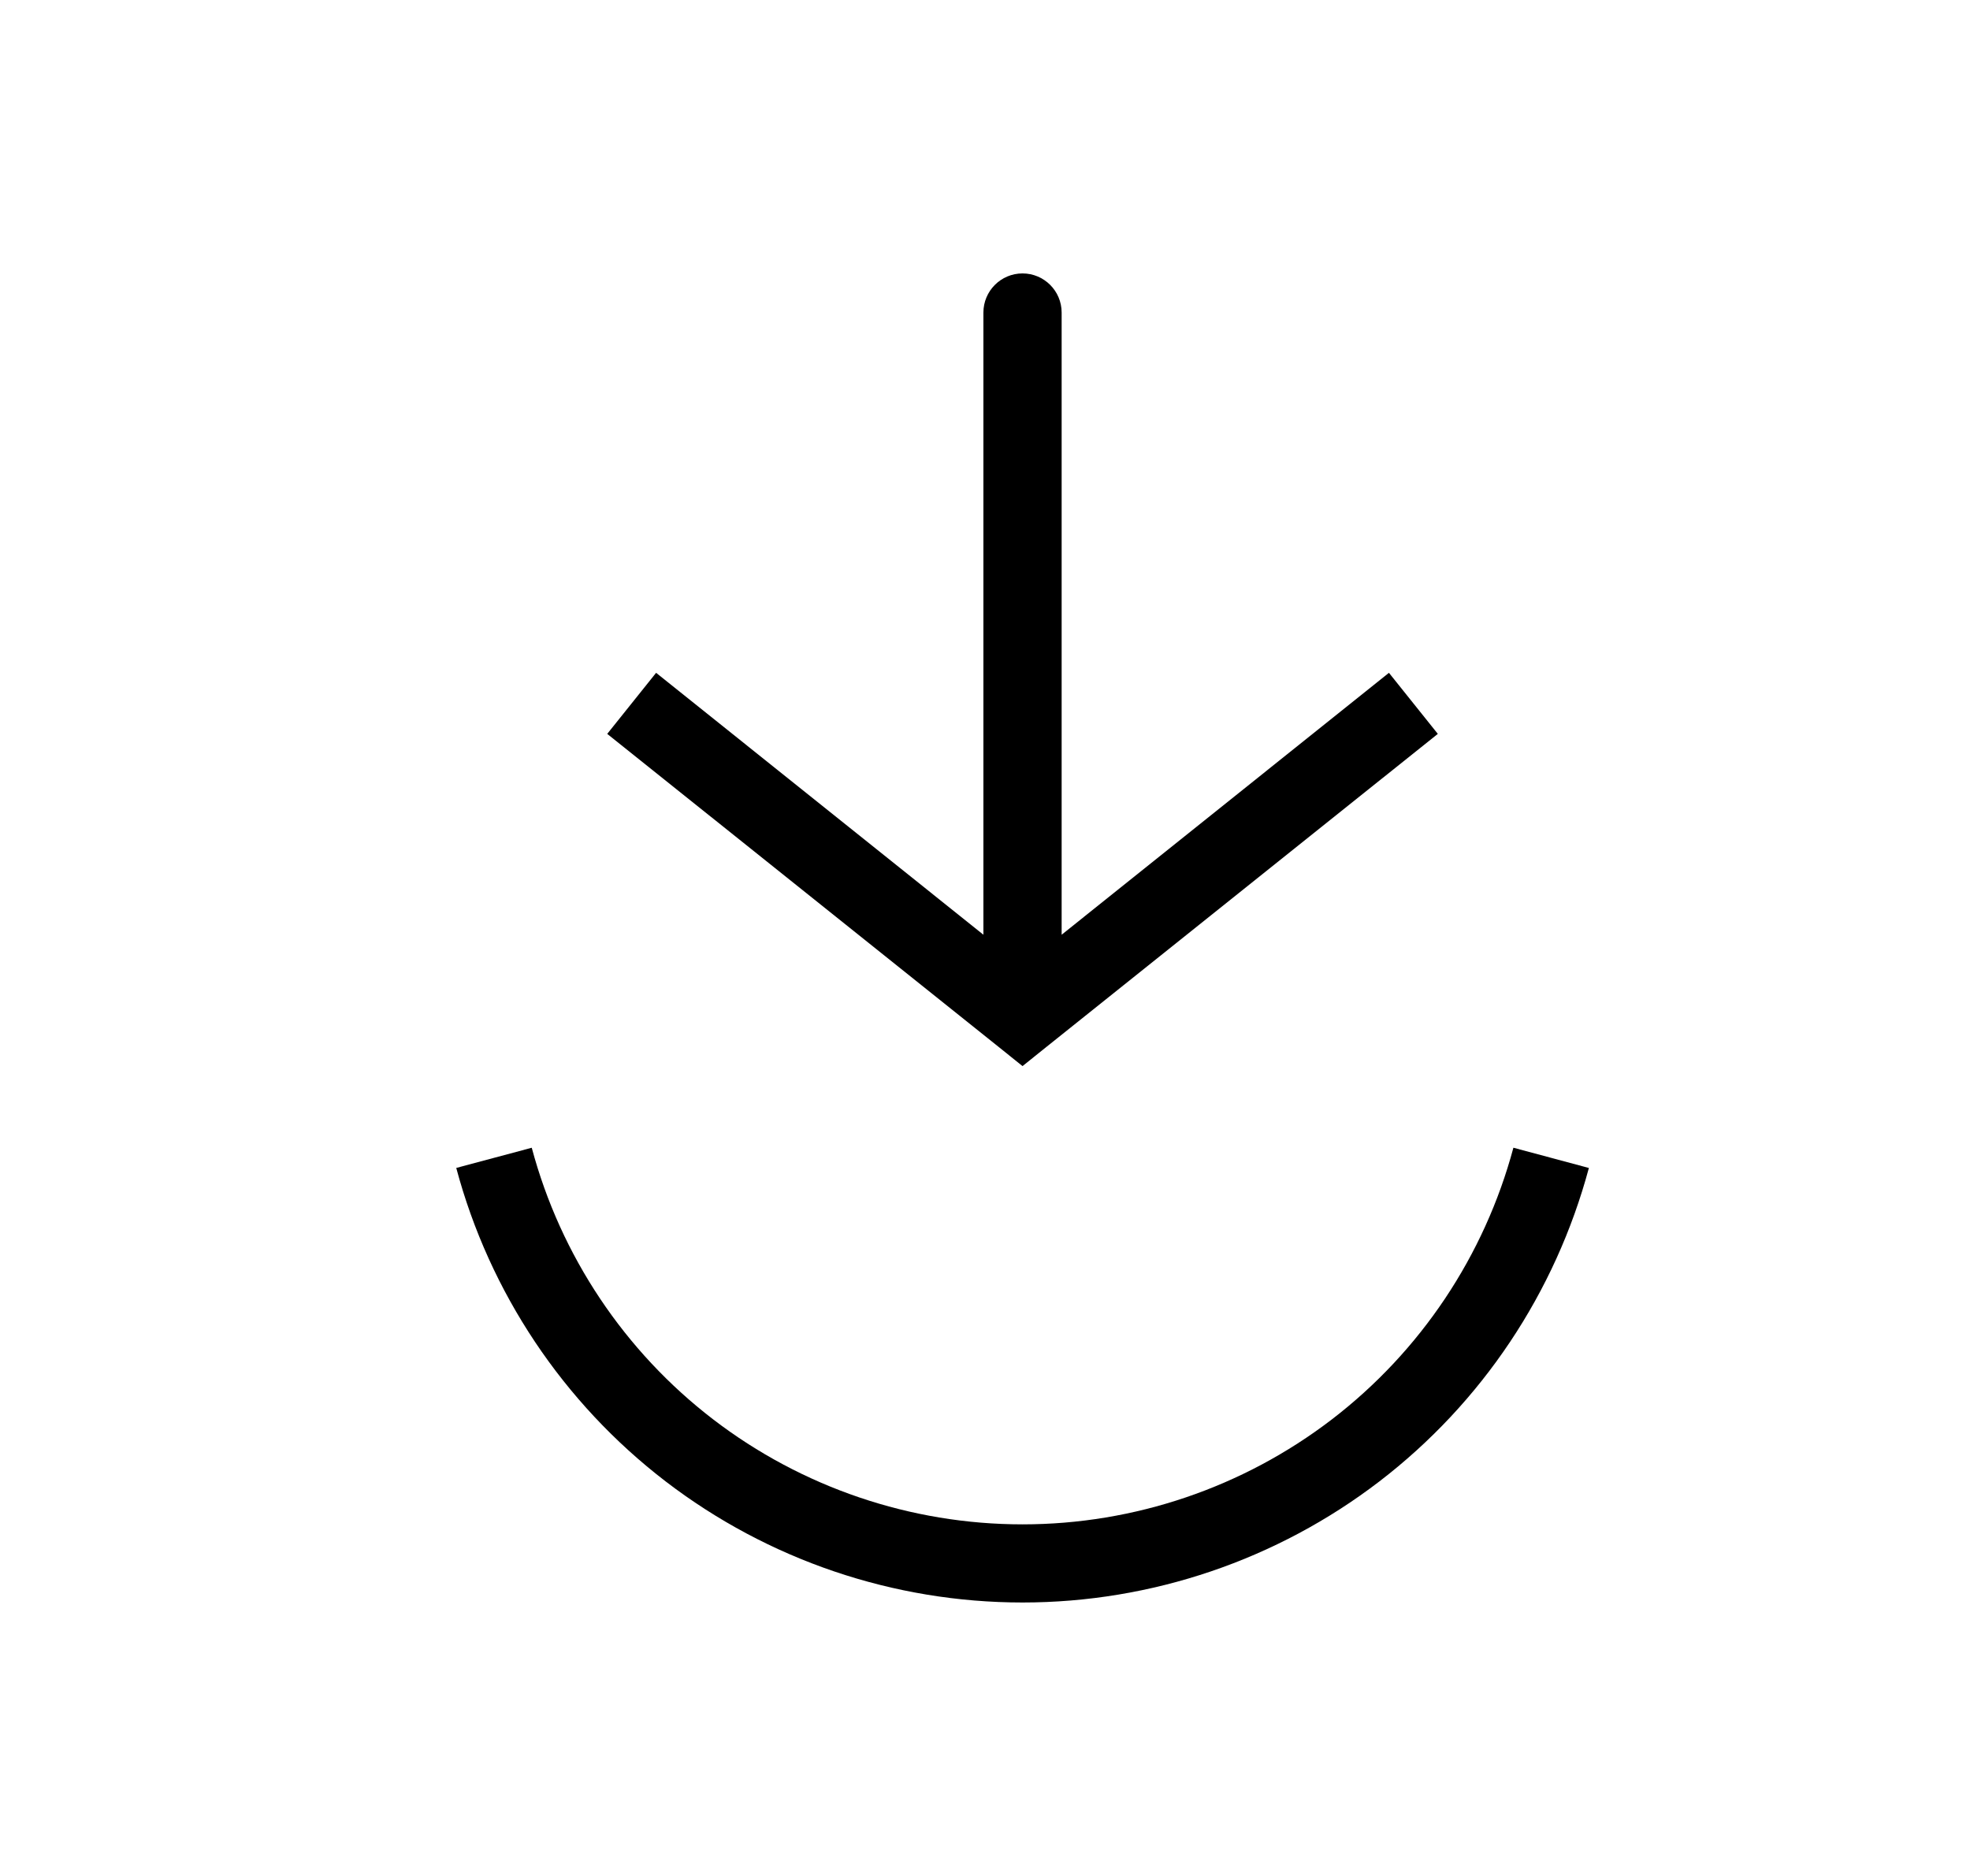 <svg xmlns="http://www.w3.org/2000/svg" width="21" height="20" viewBox="0 0 21 20" fill="none">
  <path d="M5.266 12.344C5.598 13.585 6.33 14.681 7.349 15.463C8.368 16.244 9.616 16.668 10.9 16.668C12.184 16.668 13.432 16.244 14.451 15.463C15.47 14.681 16.202 13.585 16.535 12.344" stroke="black" stroke-width="0.833"/>
  <path d="M10.9 10.832L10.64 11.157L10.9 11.366L11.16 11.157L10.9 10.832ZM11.317 3.332C11.317 3.102 11.13 2.915 10.9 2.915C10.67 2.915 10.483 3.102 10.483 3.332L11.317 3.332ZM6.473 7.824L10.64 11.157L11.16 10.507L6.994 7.173L6.473 7.824ZM11.16 11.157L15.327 7.824L14.806 7.173L10.64 10.507L11.16 11.157ZM11.317 10.832L11.317 3.332L10.483 3.332L10.483 10.832L11.317 10.832Z" fill="black"/>
</svg>